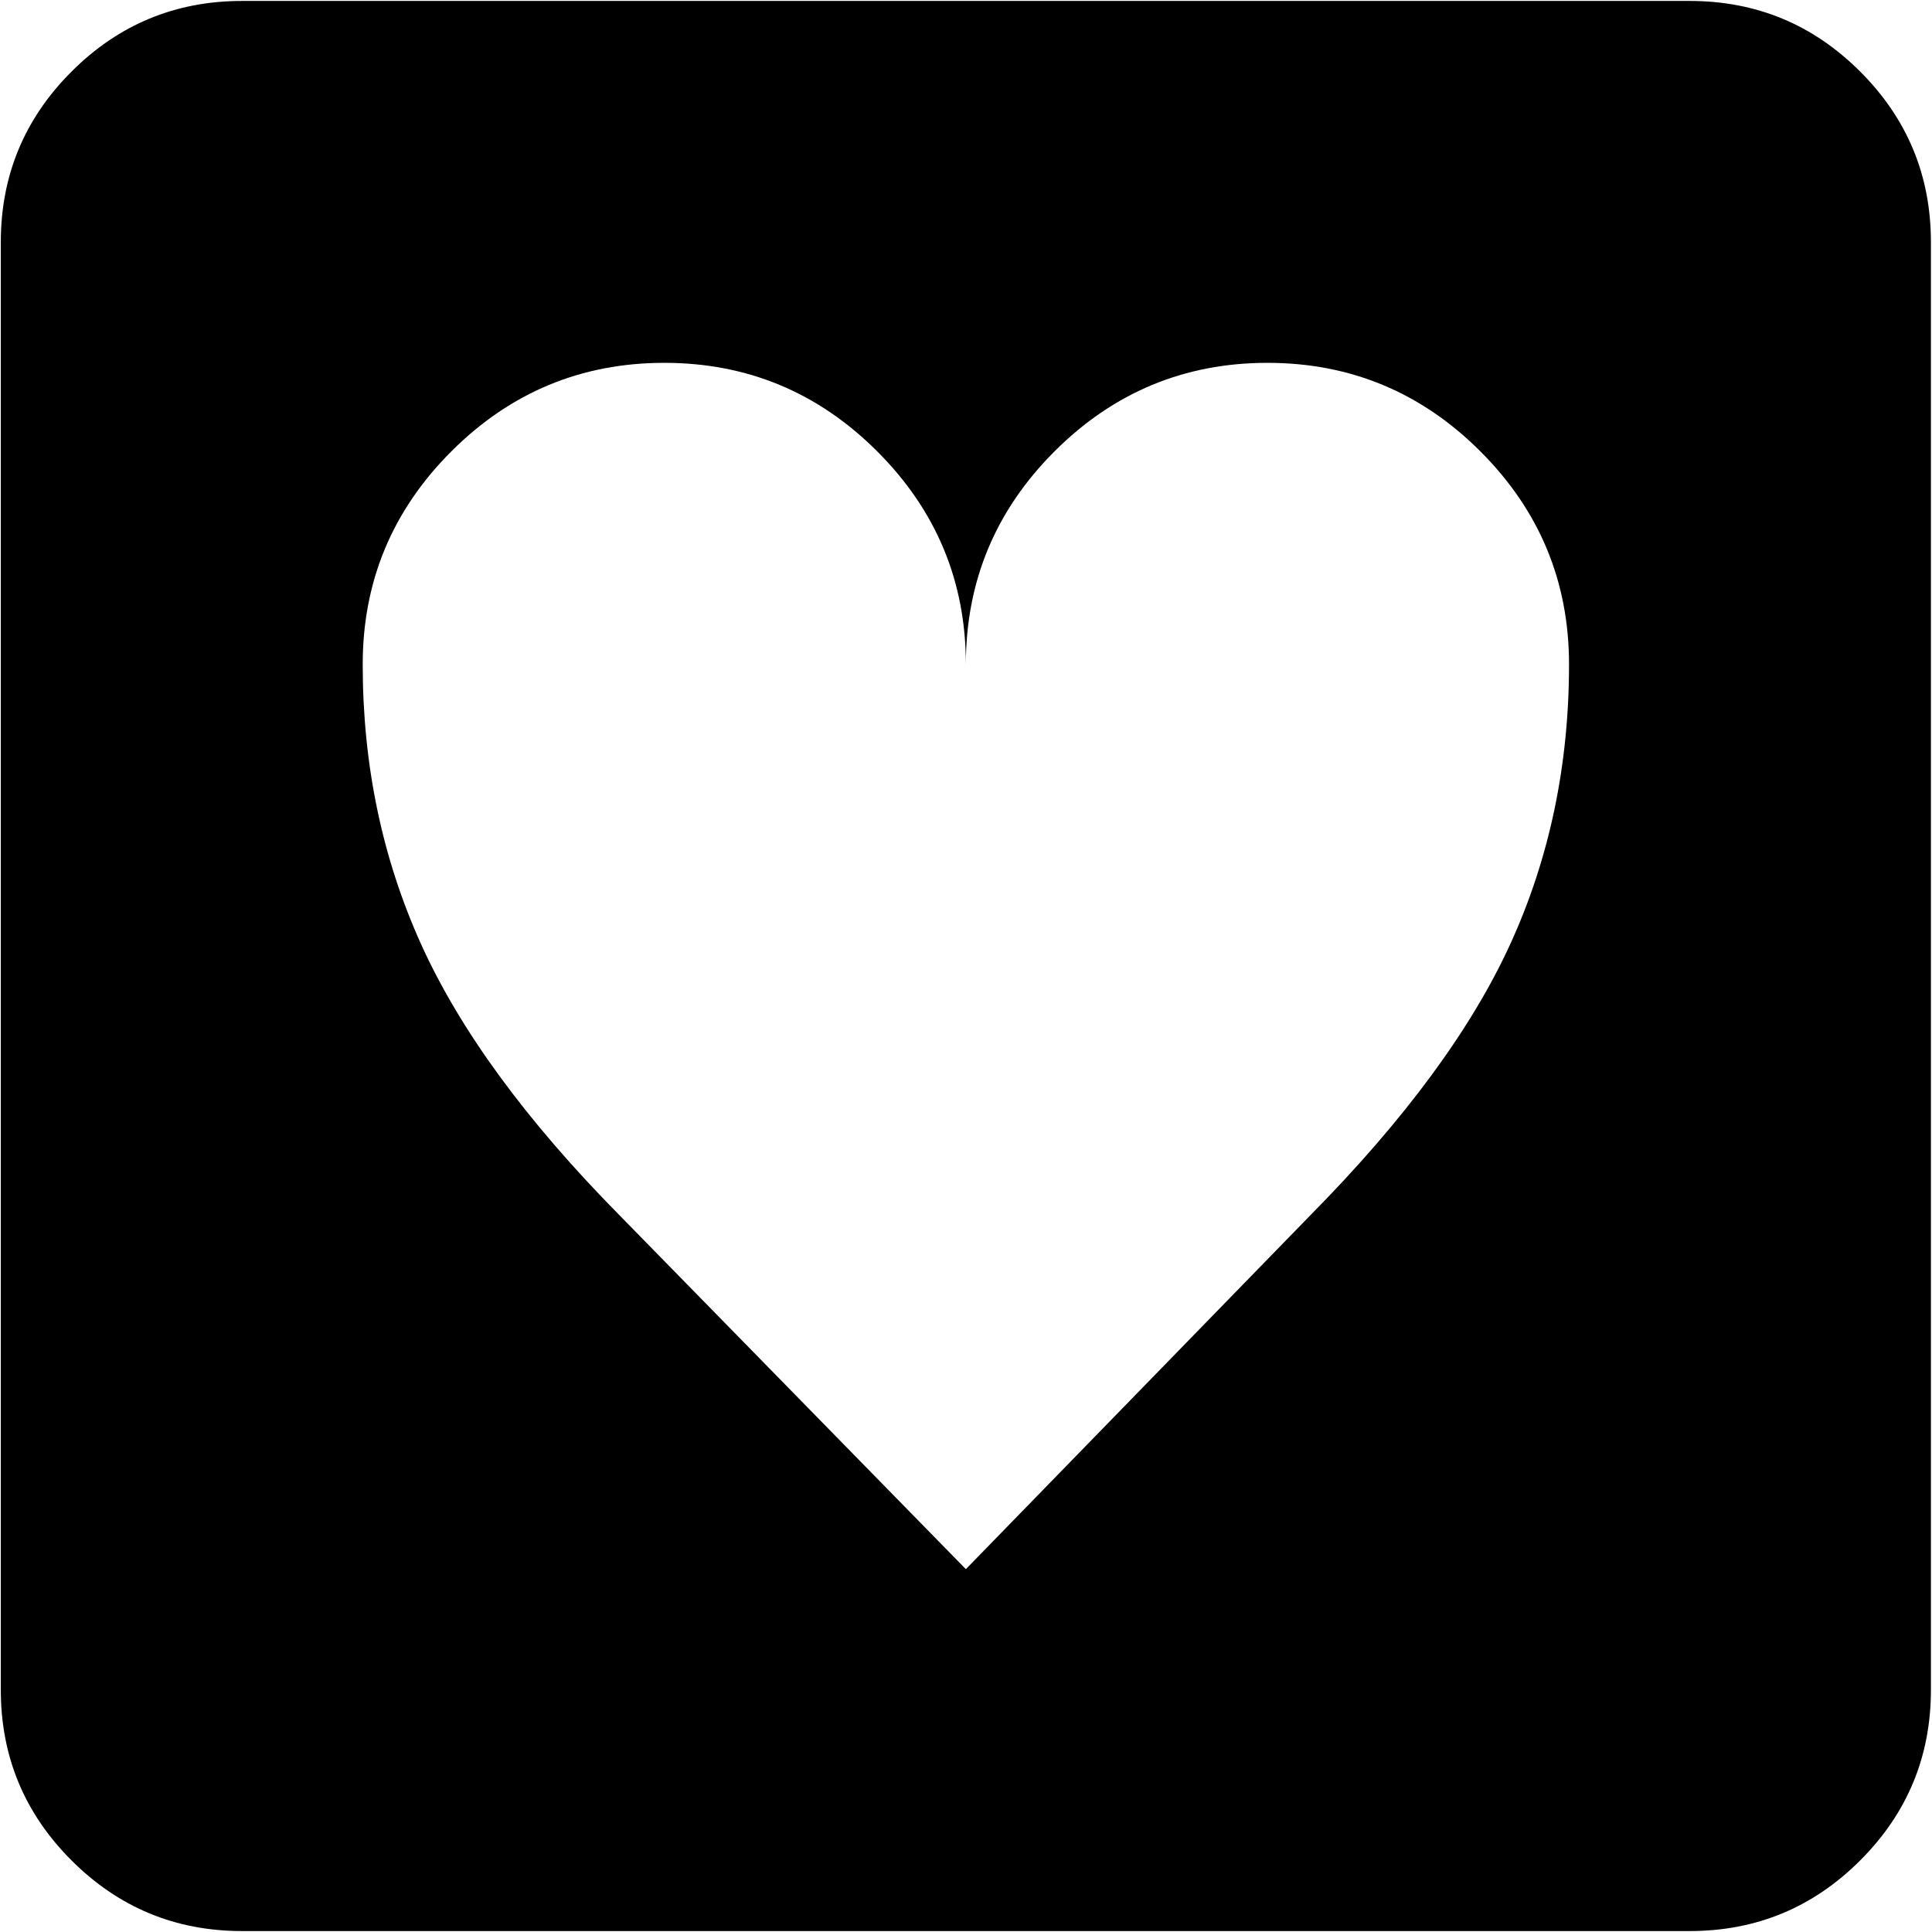 <svg xmlns="http://www.w3.org/2000/svg" width="3em" height="3em" viewBox="0 0 1025 1024"><path fill="currentColor" d="M896.428 1024h-768q-53 0-90.5-37.5T.428 896V128q0-53 37.5-90.5t90.5-37.5h768q53 0 90.5 37.5t37.5 90.5v768q0 53-37.5 90.5t-90.5 37.5m-224-832q-66 0-113 47t-47 113q0-66-47-113t-113-47t-113 47t-47 113q0 80 31 148.5t105 143.5l184 188l183-188q75-76 106-144t31-148q0-66-47-113t-113-47"/></svg>